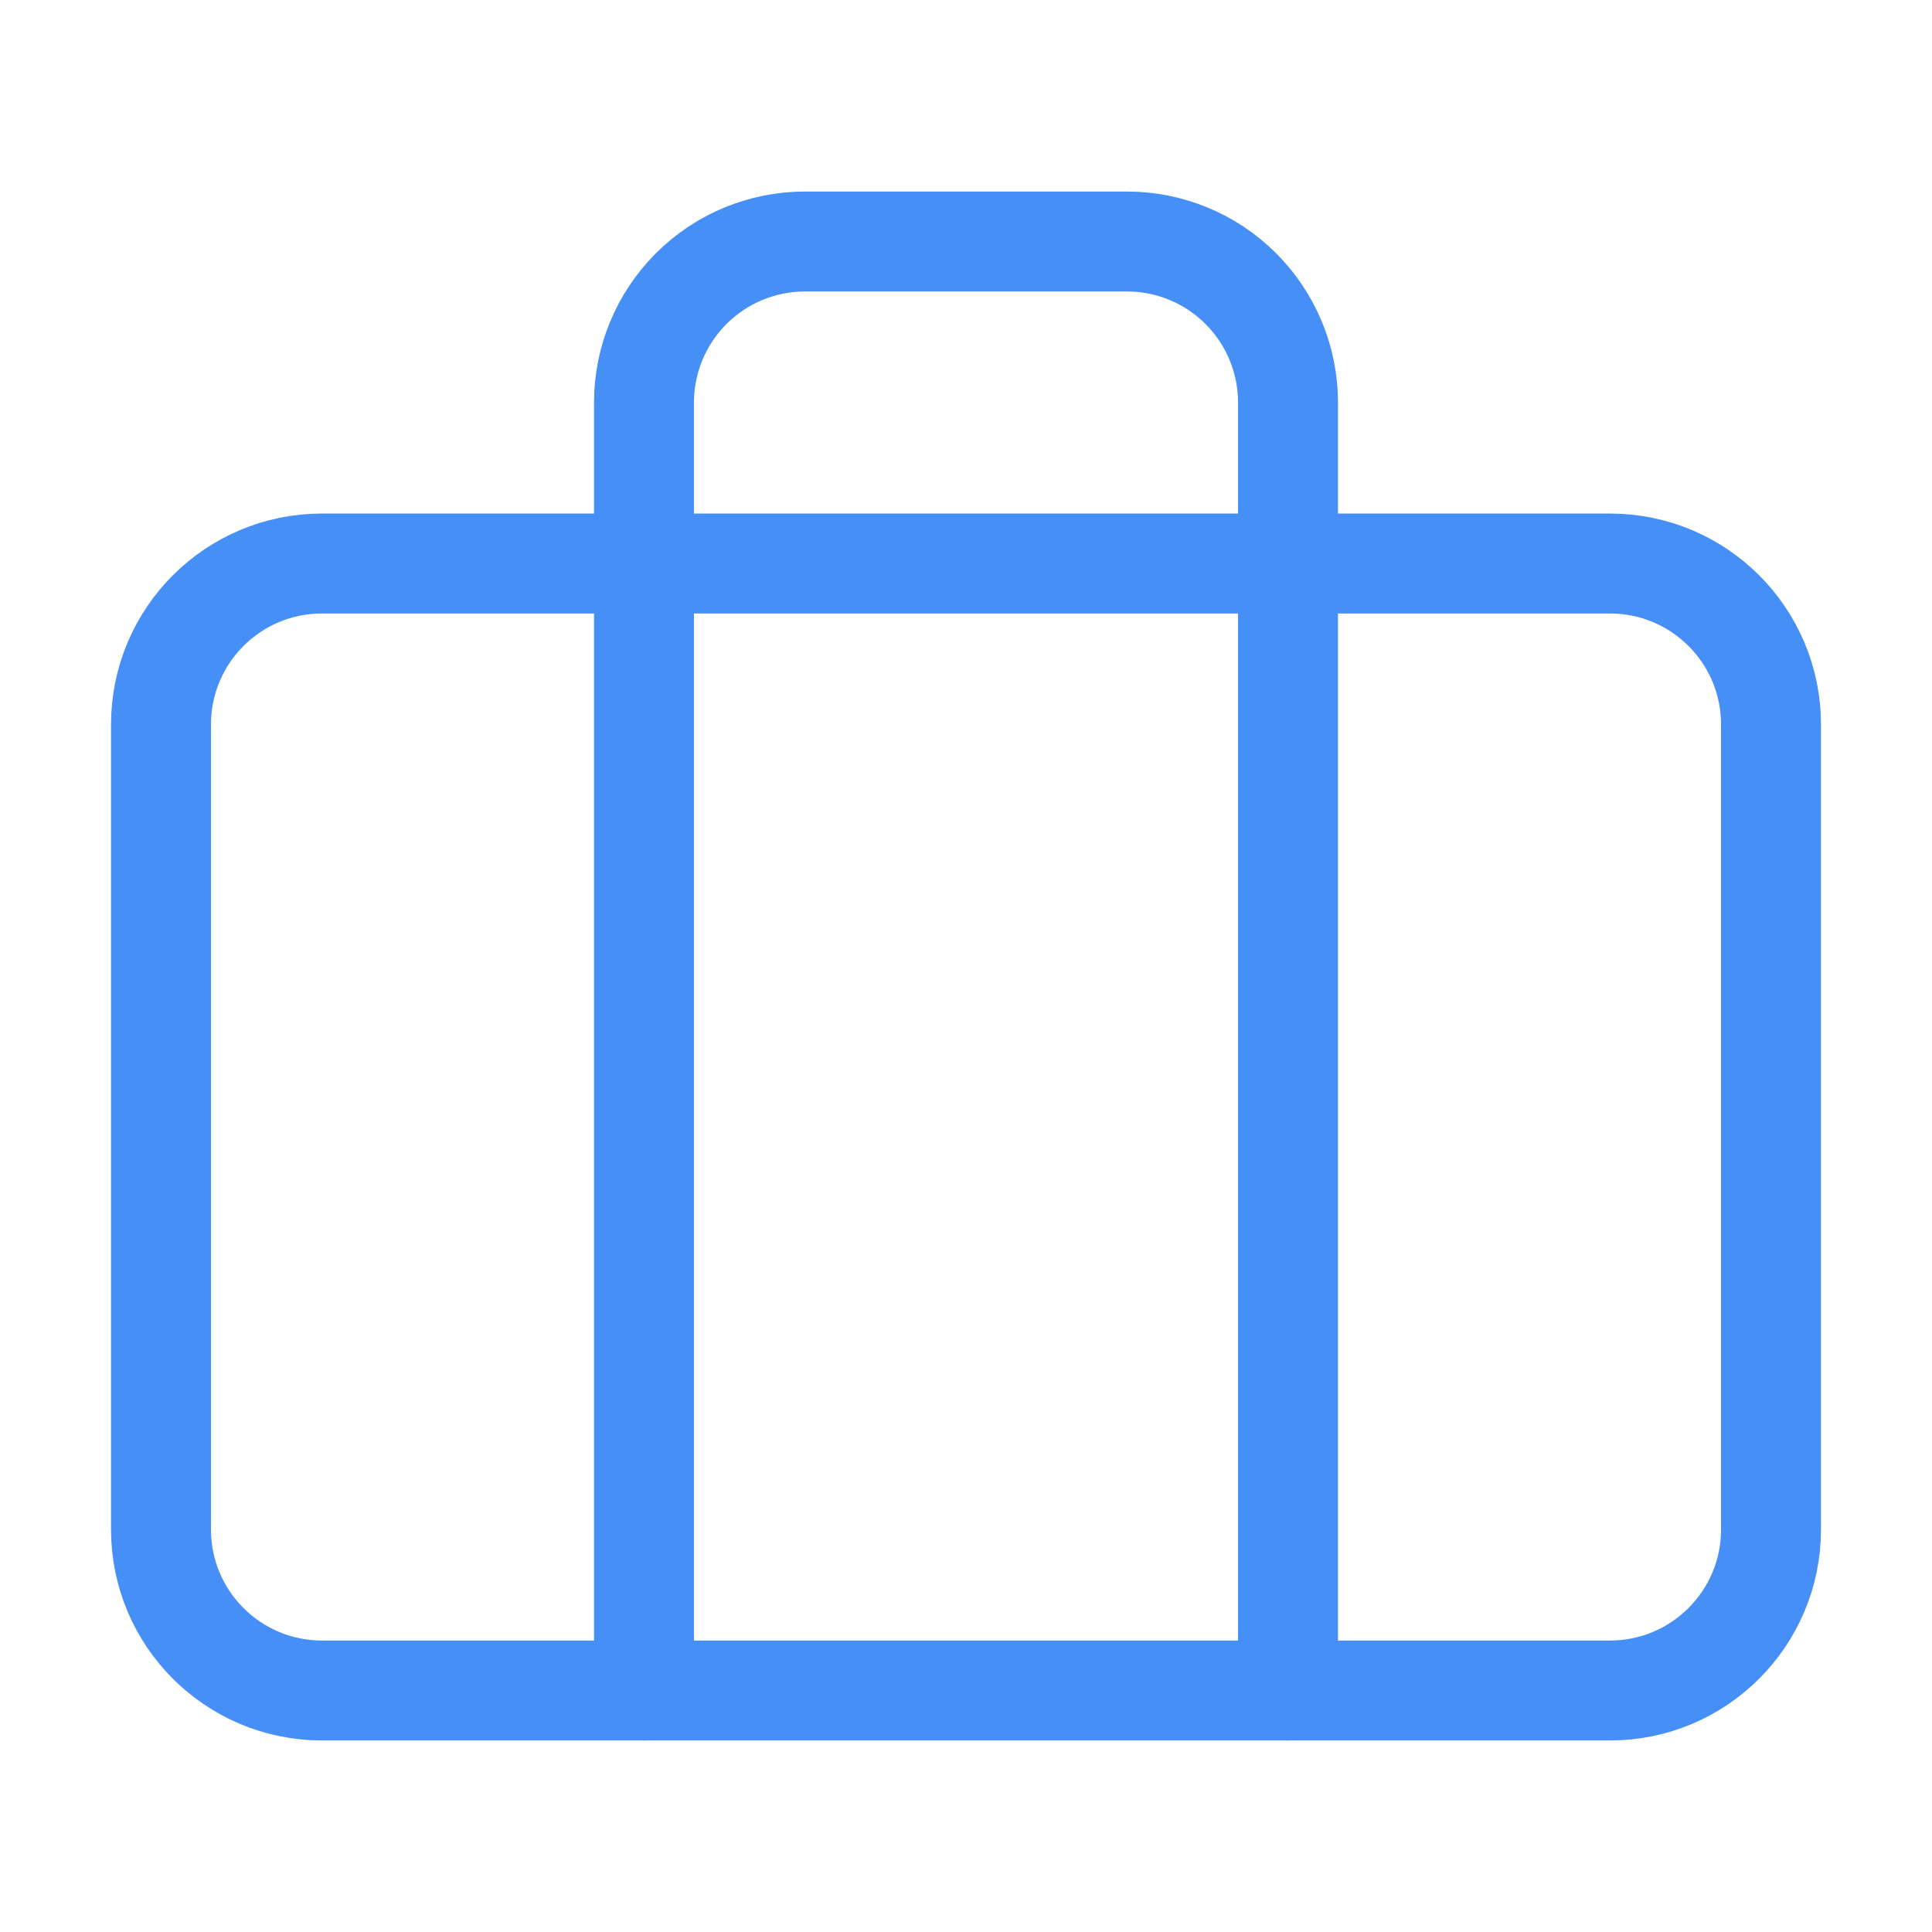 <svg width="58" height="58" viewBox="0 0 58 58" fill="none" xmlns="http://www.w3.org/2000/svg">
<path d="M48.333 16.917H9.667C6.997 16.917 4.833 19.081 4.833 21.75V45.917C4.833 48.586 6.997 50.75 9.667 50.75H48.333C51.003 50.75 53.167 48.586 53.167 45.917V21.75C53.167 19.081 51.003 16.917 48.333 16.917Z" stroke="#458FF6" stroke-width="3" stroke-linecap="round" stroke-linejoin="round"/>
<path d="M38.667 50.75V12.083C38.667 10.802 38.157 9.572 37.251 8.666C36.345 7.759 35.115 7.25 33.833 7.25H24.167C22.885 7.25 21.655 7.759 20.749 8.666C19.843 9.572 19.333 10.802 19.333 12.083V50.75" stroke="#458FF6" stroke-width="3" stroke-linecap="round" stroke-linejoin="round"/>
</svg>
